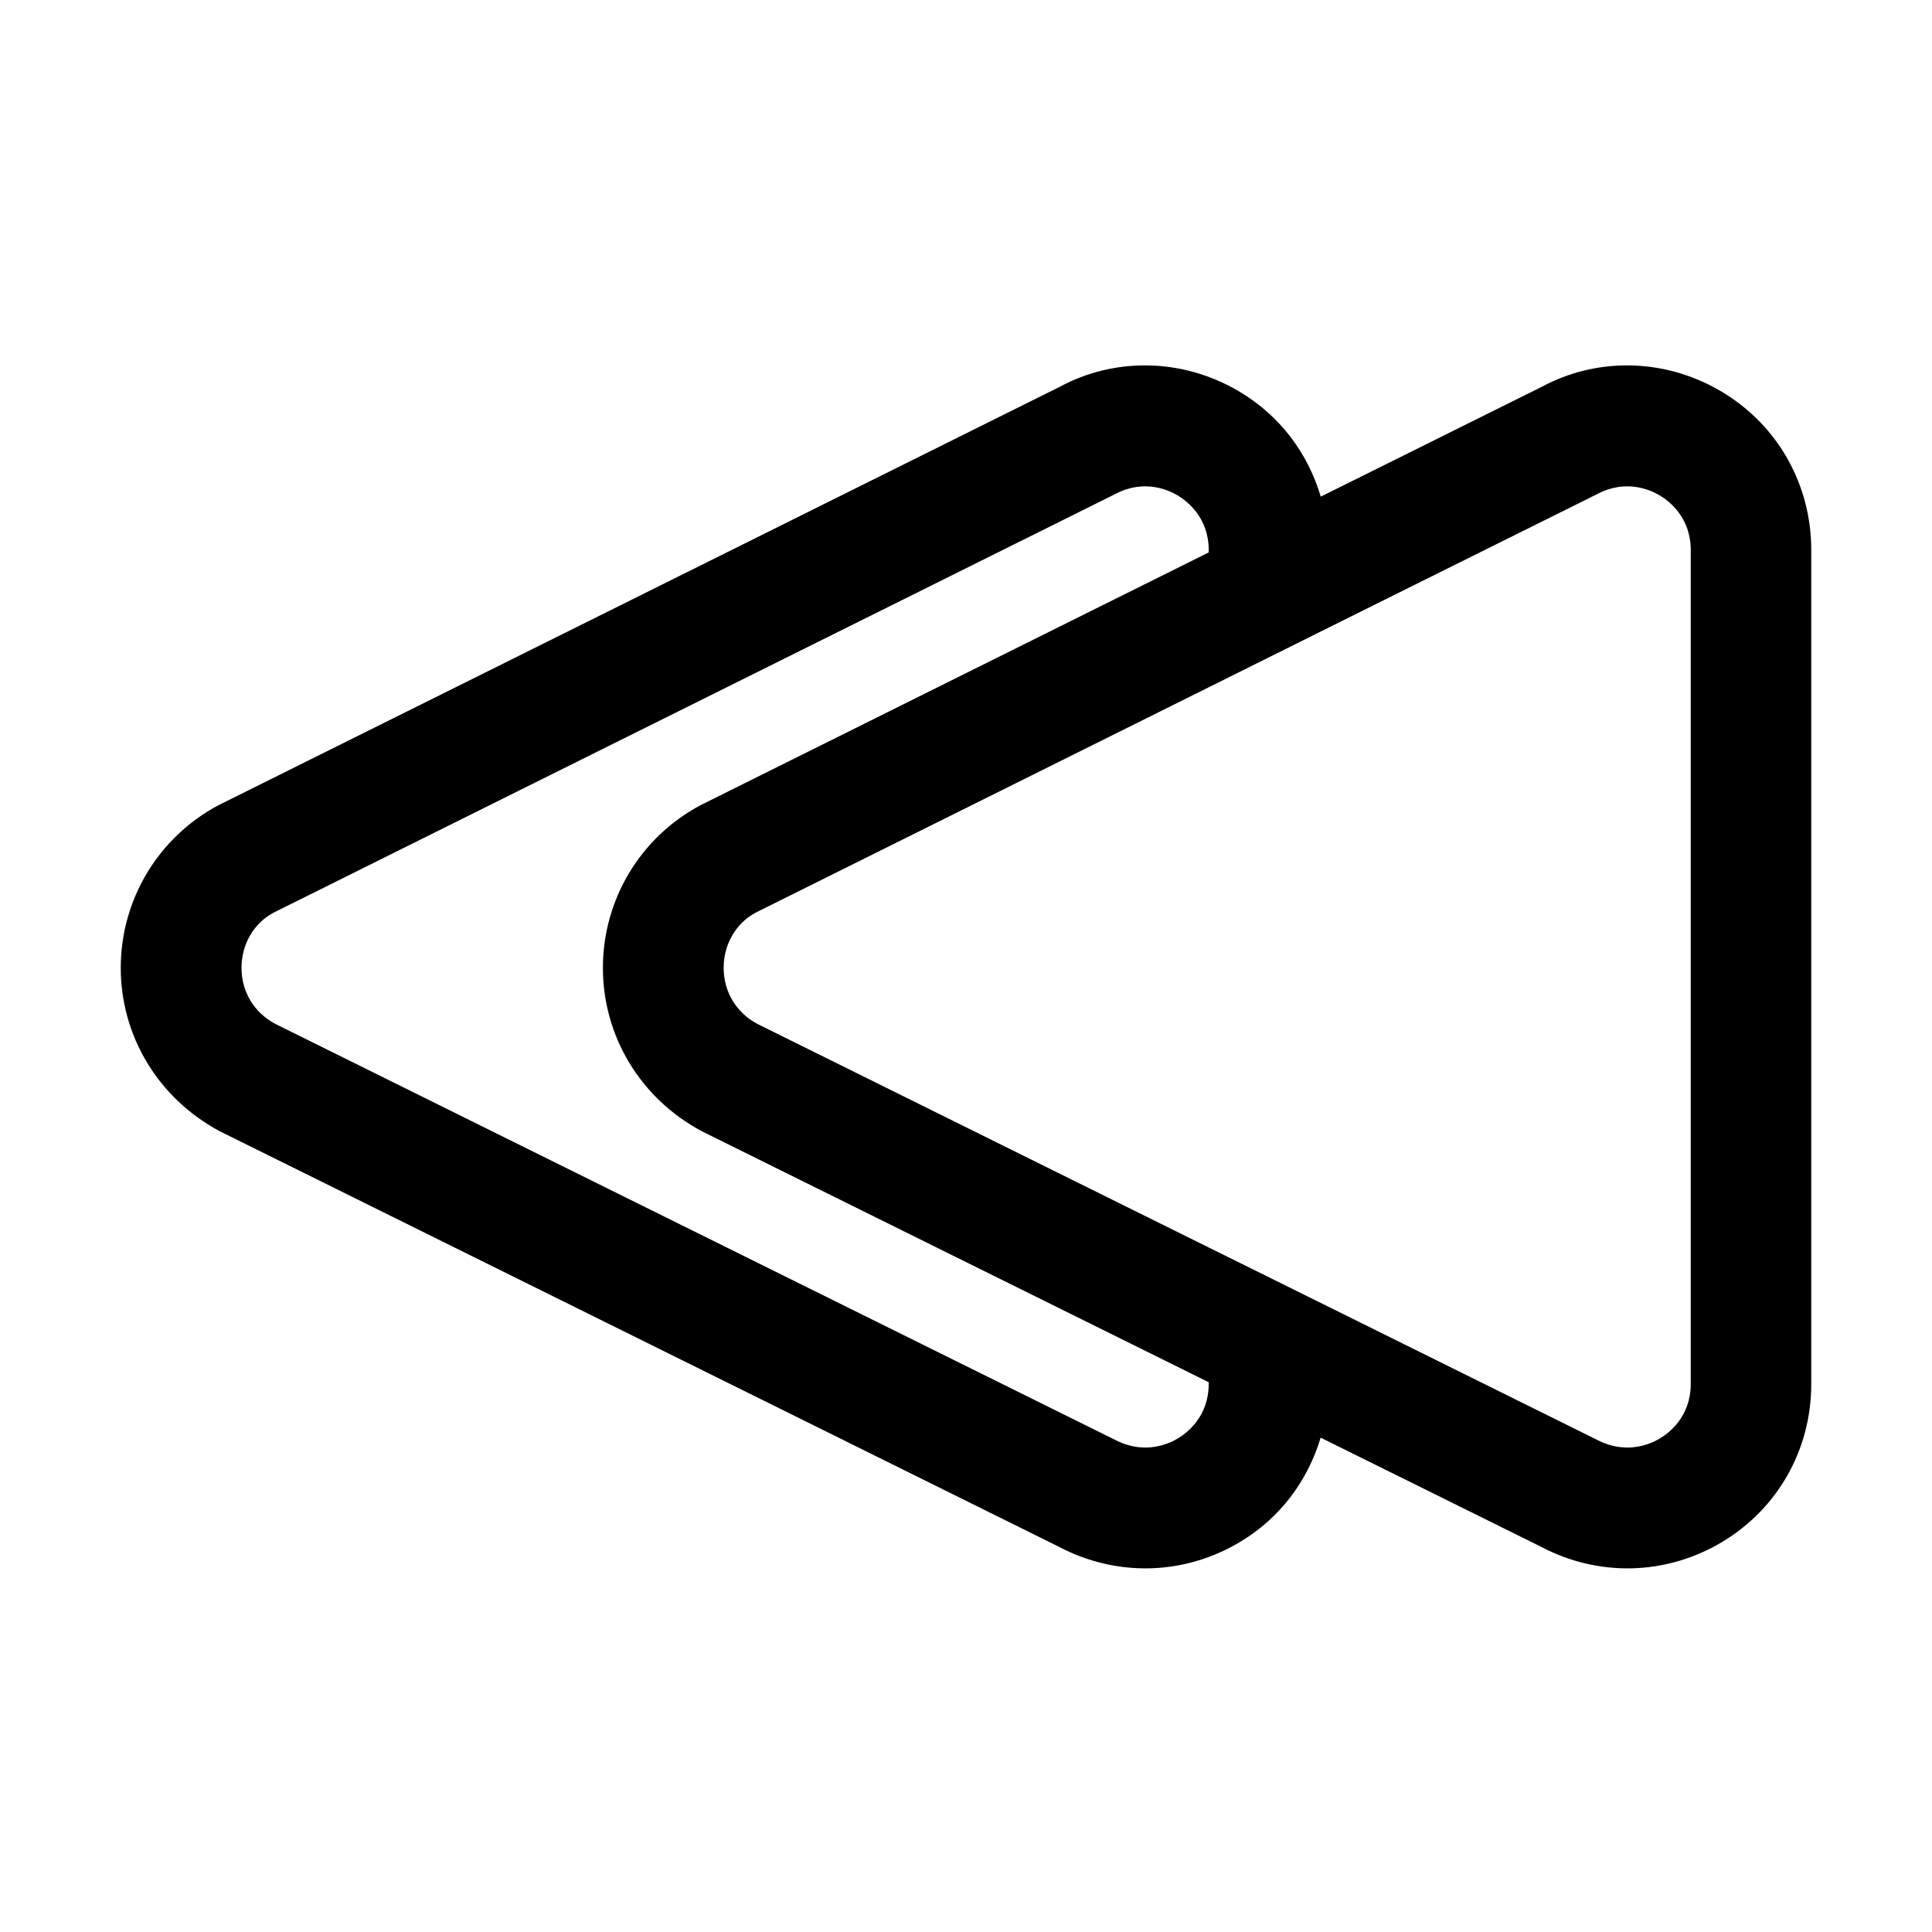 <?xml version="1.0" encoding="UTF-8"?>
<svg width="16px" height="16px" viewBox="0 0 16 16" version="1.1" xmlns="http://www.w3.org/2000/svg" xmlns:xlink="http://www.w3.org/1999/xlink">
    <!-- Generator: Sketch 49.3 (51167) - http://www.bohemiancoding.com/sketch -->
    <title>Fast_Bw</title>
    <desc>Created with Sketch.</desc>
    <defs></defs>
    <g id="Page-1" stroke="none" stroke-width="1" fill="none" fill-rule="evenodd">
        <g id="fbw_16" transform="translate(1, 3)" fill="#000000">
            <g id="icon">
                <path d="M1.266,4.558 L8.237,1.091 C8.475,0.965 8.679,1.058 8.755,1.104 C8.831,1.15 9.01,1.286 9.01,1.555 L9.01,1.575 L4.8,3.669 C4.302,3.935 3.993,4.451 3.993,5.015 C3.993,5.58 4.302,6.096 4.813,6.369 L9.01,8.447 L9.01,8.462 C9.01,8.73 8.831,8.867 8.755,8.912 C8.707,8.941 8.611,8.988 8.486,8.988 C8.408,8.988 8.319,8.97 8.224,8.919 L1.279,5.479 C1.104,5.386 1,5.213 1,5.015 C1,4.818 1.104,4.644 1.266,4.558 Z M10.008,2.195 L12.229,1.091 C12.467,0.965 12.671,1.058 12.747,1.104 C12.824,1.15 13.002,1.286 13.002,1.555 L13.002,8.462 C13.002,8.73 12.824,8.867 12.747,8.912 C12.7,8.941 12.603,8.988 12.478,8.988 C12.4,8.988 12.311,8.97 12.216,8.919 L10.008,7.825 L9.01,7.331 L5.271,5.479 C5.097,5.386 4.993,5.213 4.993,5.015 C4.993,4.818 5.097,4.644 5.258,4.558 L9.01,2.692 L10.008,2.195 Z M0.821,6.369 L7.766,9.808 C8.244,10.061 8.805,10.048 9.269,9.77 C9.601,9.572 9.83,9.263 9.937,8.906 L11.759,9.808 C12.236,10.061 12.797,10.048 13.262,9.77 C13.725,9.492 14,9.003 14,8.462 L14,1.555 C14,1.014 13.725,0.524 13.262,0.246 C13.016,0.099 12.745,0.026 12.474,0.026 C12.232,0.026 11.991,0.084 11.771,0.202 L9.938,1.113 C9.832,0.755 9.602,0.445 9.269,0.246 C9.024,0.099 8.752,0.026 8.482,0.026 C8.24,0.026 7.998,0.084 7.779,0.202 L0.808,3.669 C0.31,3.935 -0,4.451 -0,5.015 C-0,5.58 0.31,6.096 0.821,6.369 Z" id="fill"></path>
            </g>
        </g>
        <g id="slices" transform="translate(-2, -345)"></g>
    </g>
</svg>